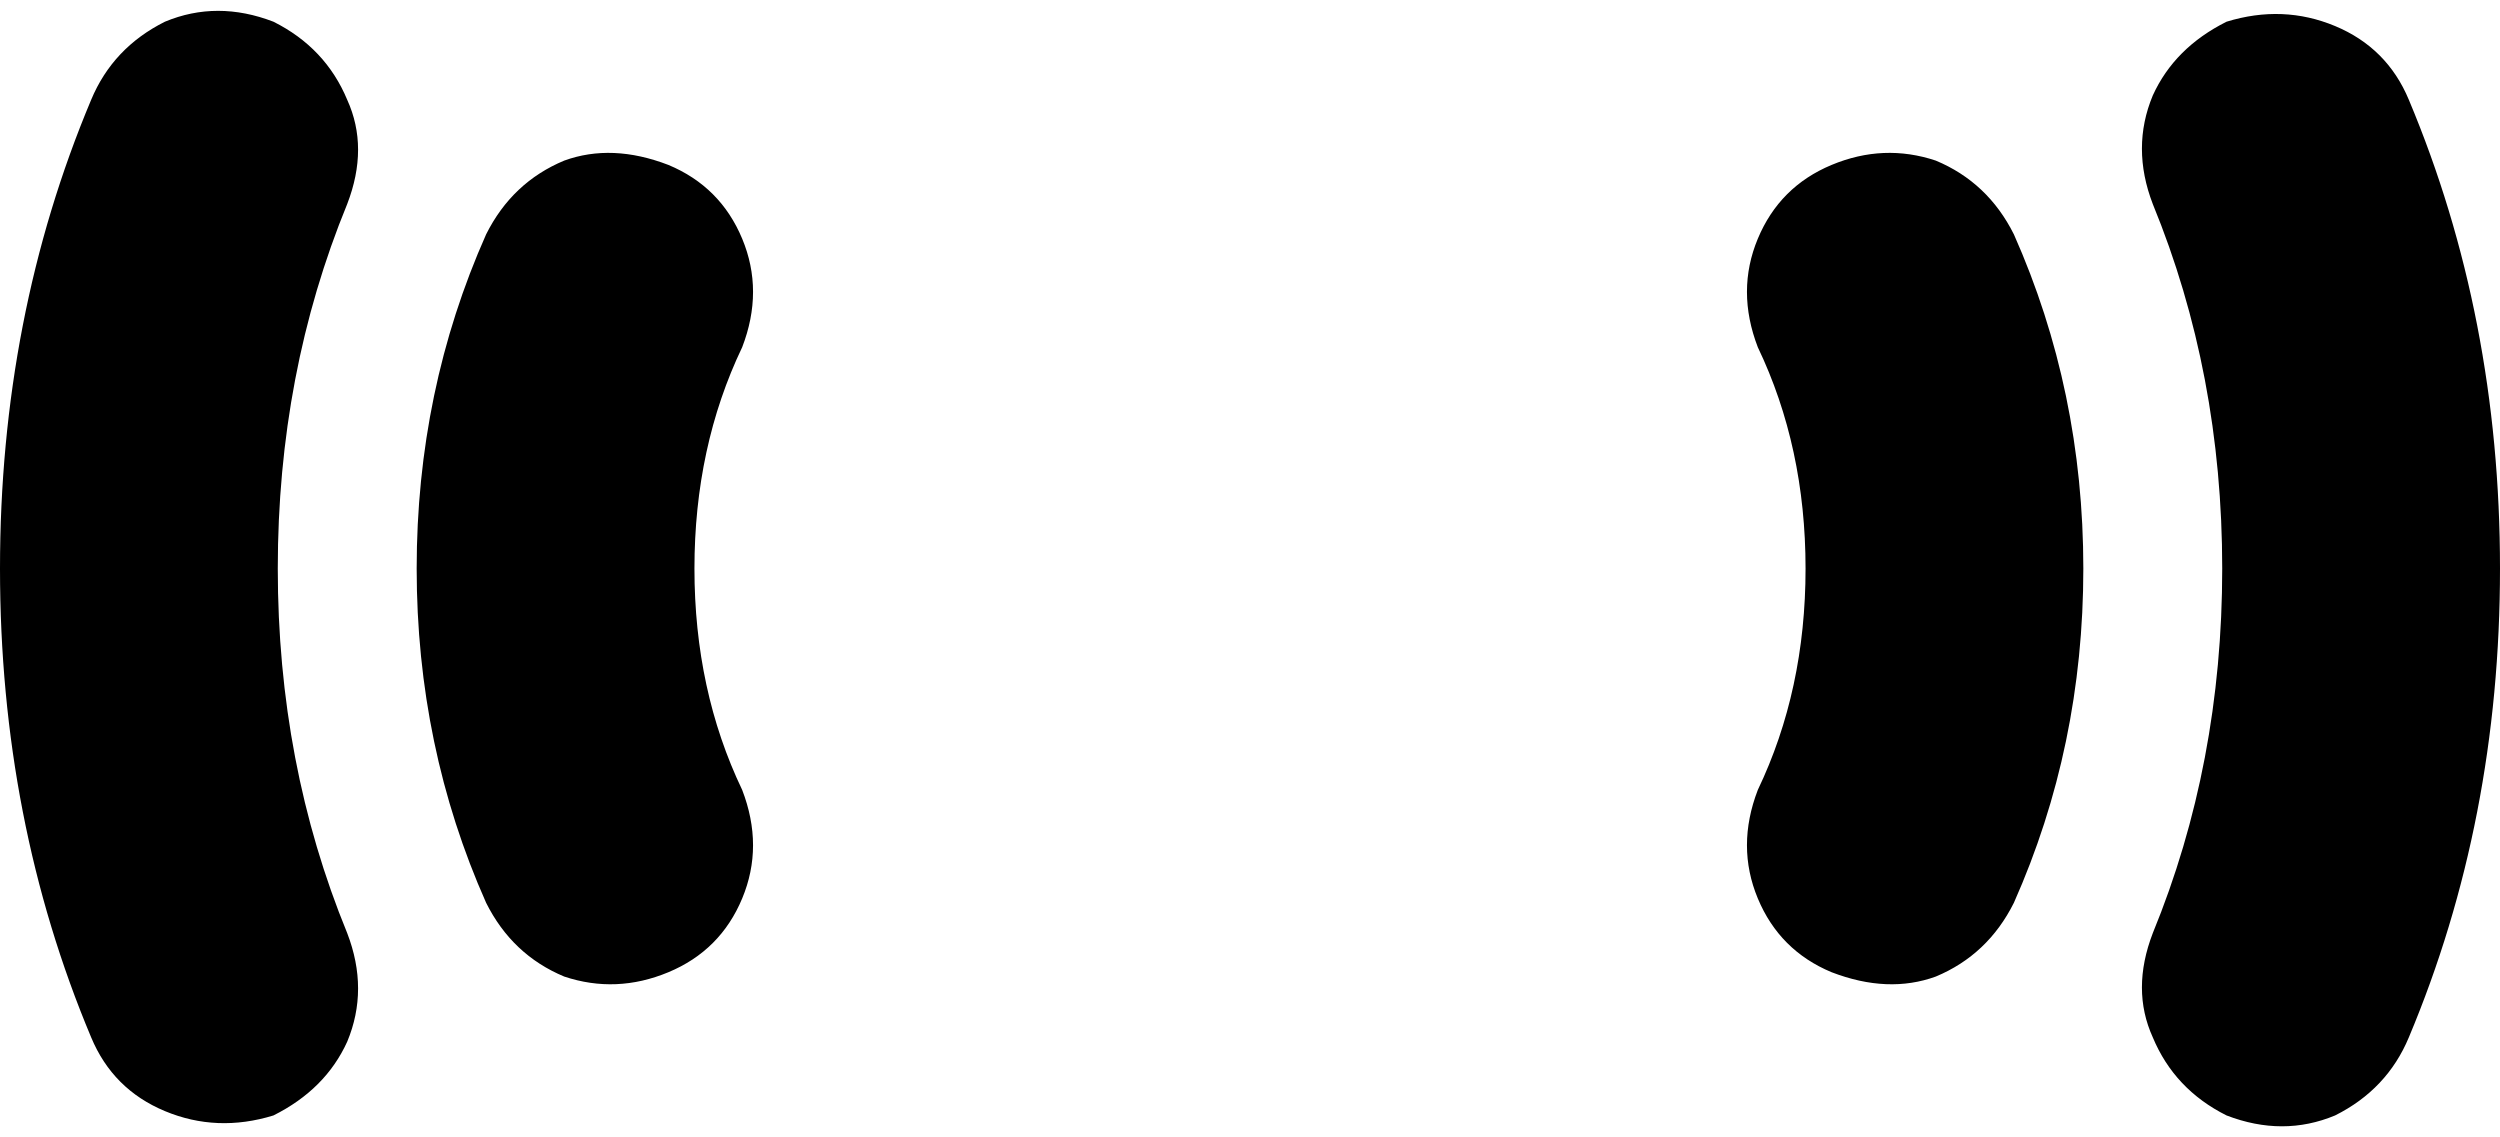 <svg xmlns="http://www.w3.org/2000/svg" viewBox="0 0 576 262">
    <path d="M 80 47 Q 85 34 80 23 L 80 23 Q 75 11 63 5 Q 50 0 38 5 Q 26 11 21 23 Q 0 73 0 131 Q 0 189 21 239 Q 26 251 38 256 Q 50 261 63 257 Q 75 251 80 240 Q 85 228 80 215 Q 64 176 64 131 Q 64 86 80 47 L 80 47 Z M 555 23 Q 550 11 538 6 L 538 6 Q 526 1 513 5 Q 501 11 496 22 Q 491 34 496 47 Q 512 86 512 131 Q 512 176 496 215 Q 491 228 496 239 Q 501 251 513 257 Q 526 262 538 257 Q 550 251 555 239 Q 576 189 576 131 Q 576 73 555 23 L 555 23 Z M 171 80 Q 176 67 171 55 L 171 55 Q 166 43 154 38 Q 141 33 130 37 Q 118 42 112 54 Q 96 90 96 131 Q 96 172 112 208 Q 118 220 130 225 Q 142 229 154 224 Q 166 219 171 207 Q 176 195 171 182 Q 160 159 160 131 Q 160 103 171 80 L 171 80 Z M 464 54 Q 458 42 446 37 L 446 37 Q 434 33 422 38 Q 410 43 405 55 Q 400 67 405 80 Q 416 103 416 131 Q 416 159 405 182 Q 400 195 405 207 Q 410 219 422 224 Q 435 229 446 225 Q 458 220 464 208 Q 480 172 480 131 Q 480 90 464 54 L 464 54 Z"/>
</svg>
